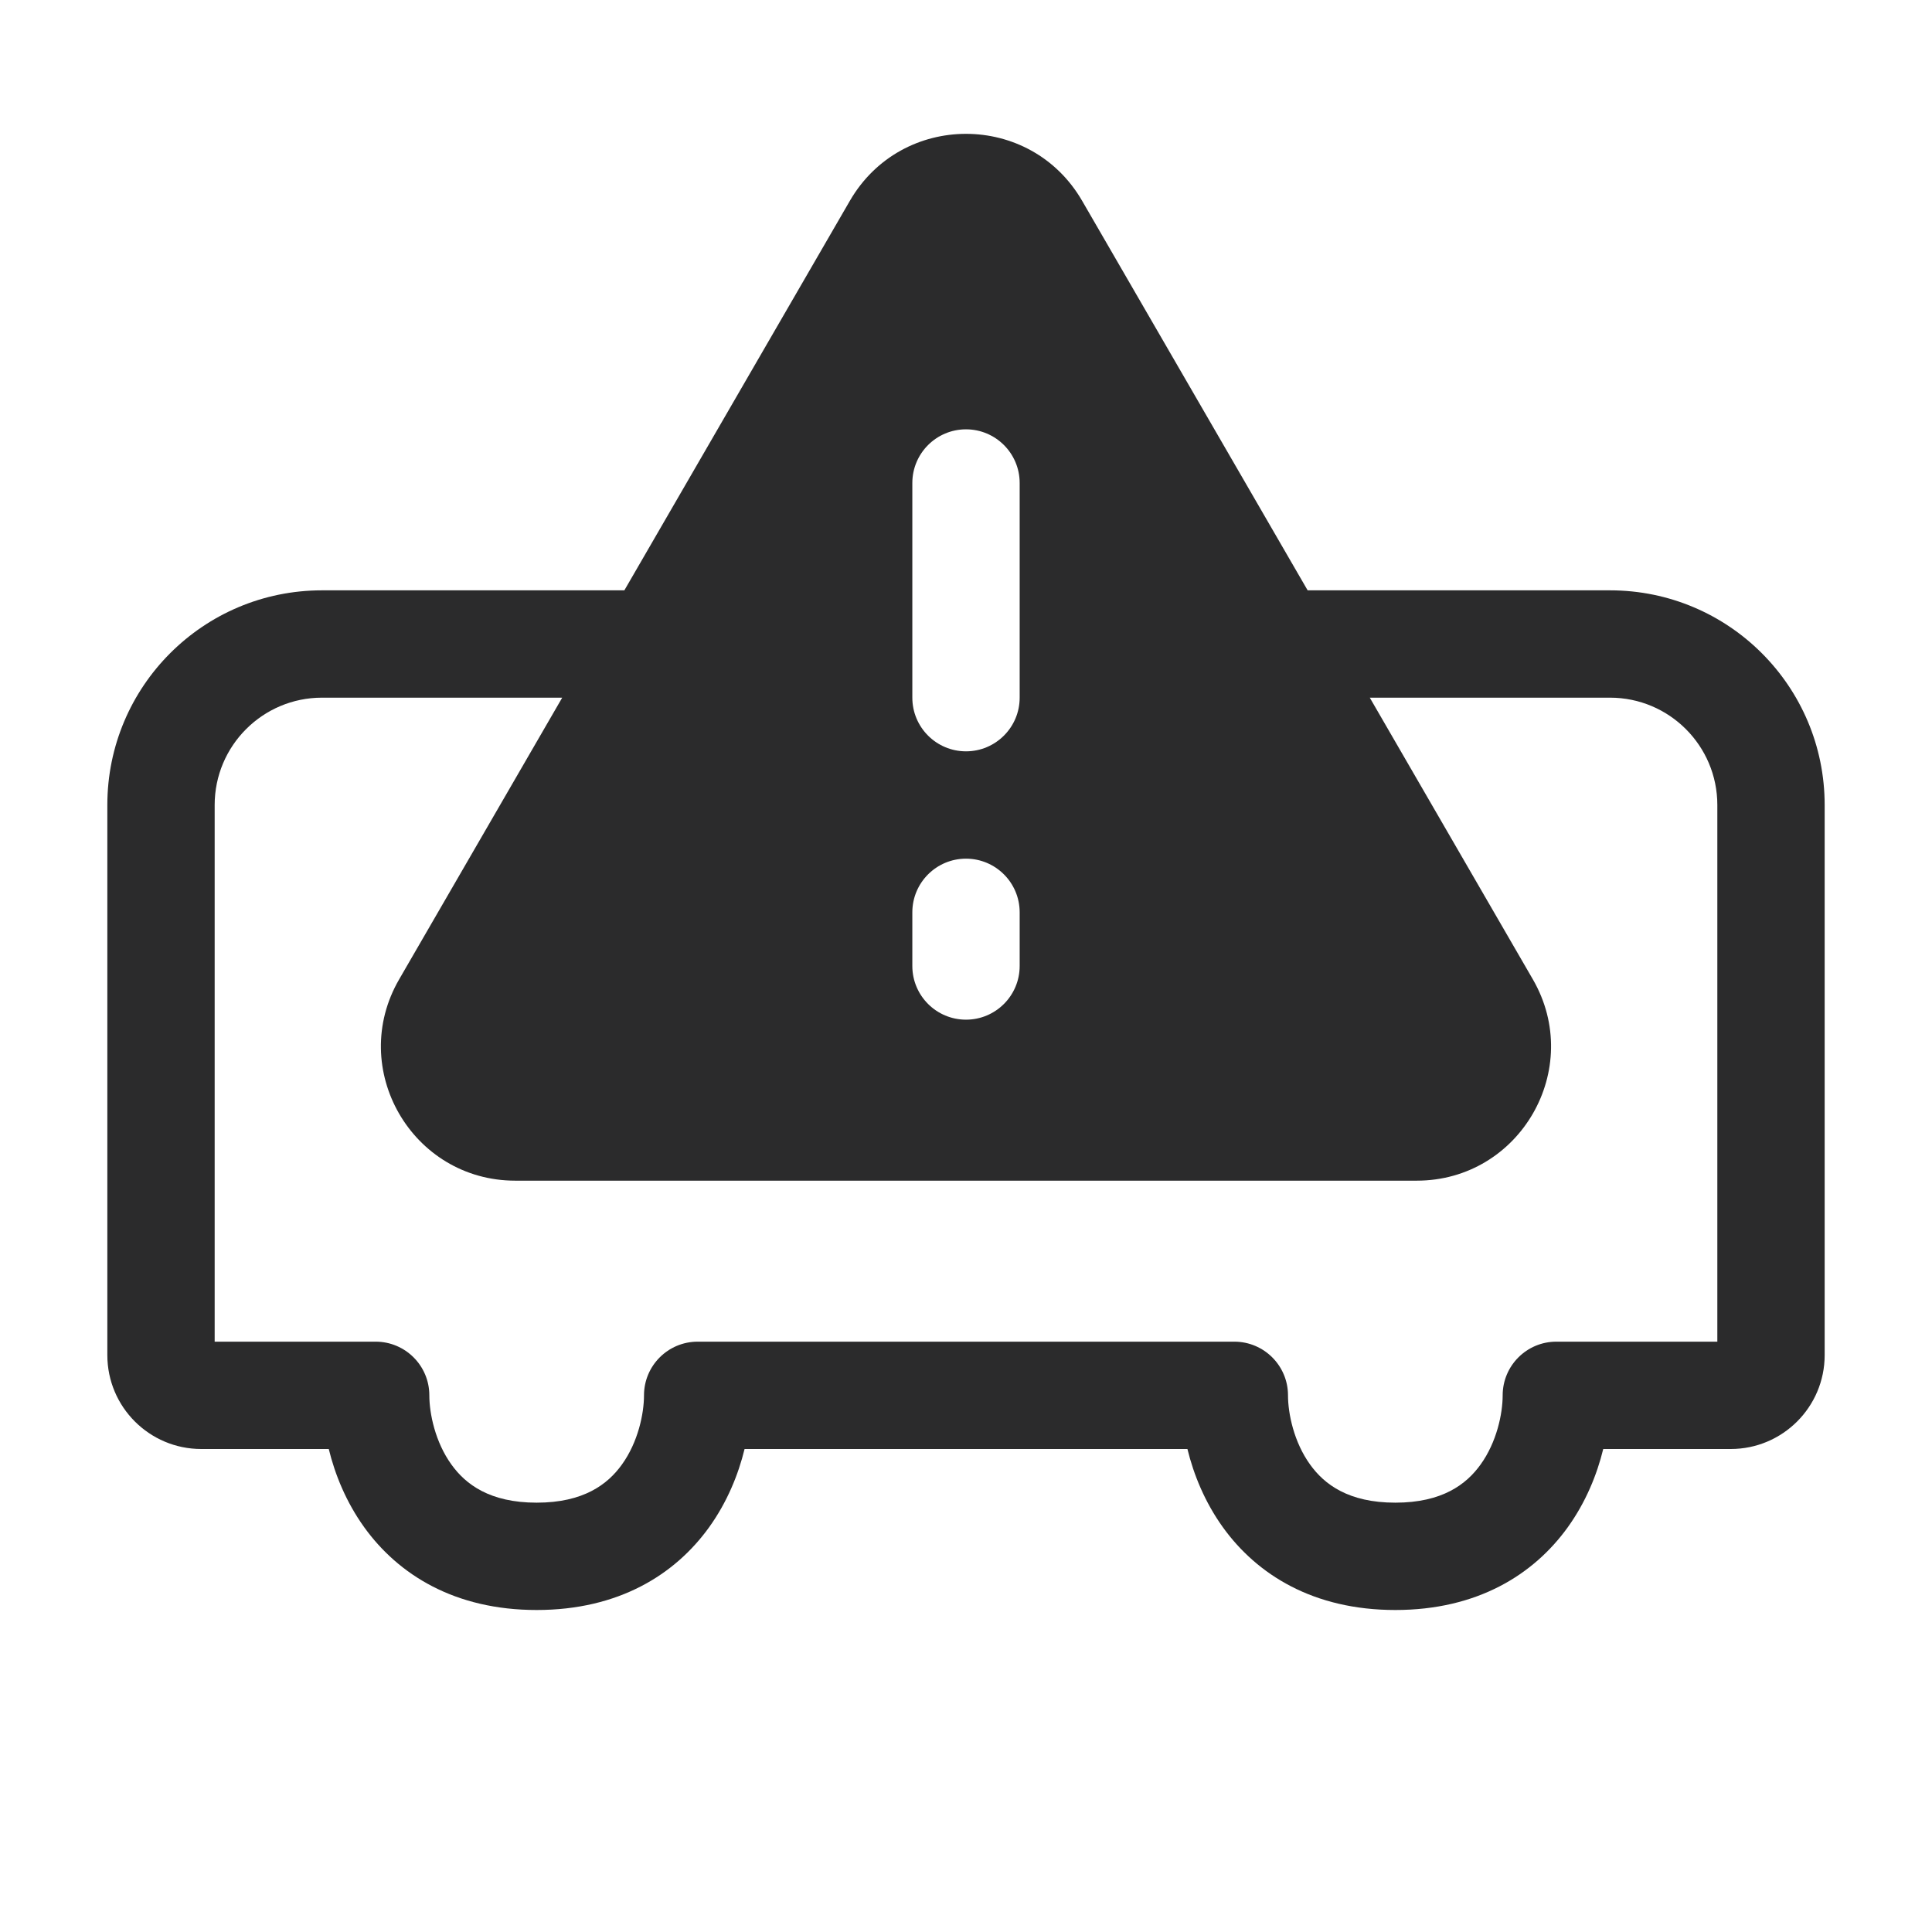 <svg width="18" height="18" viewBox="0 0 18 18" fill="none" xmlns="http://www.w3.org/2000/svg">
<path fill-rule="evenodd" clip-rule="evenodd" d="M7.918 1.871C8.4 1.039 9.6 1.039 10.082 1.871L12.183 5.5H15C16.105 5.5 17 6.395 17 7.5V12.625C17 13.108 16.608 13.5 16.125 13.5H14.937C14.879 13.738 14.775 13.995 14.606 14.23C14.288 14.671 13.763 15 13 15C12.237 15 11.712 14.671 11.394 14.23C11.225 13.995 11.121 13.738 11.063 13.5H6.937C6.879 13.738 6.775 13.995 6.606 14.23C6.288 14.671 5.763 15 5 15C4.237 15 3.712 14.671 3.394 14.23C3.225 13.995 3.121 13.738 3.063 13.5H1.875C1.392 13.5 1 13.108 1 12.625V7.5C1 6.395 1.895 5.5 3 5.5H5.817L7.918 1.871ZM5.238 6.5H3C2.448 6.5 2 6.948 2 7.5V12.5H3.5C3.776 12.5 4 12.724 4 13C4 13.17 4.055 13.436 4.206 13.645C4.338 13.829 4.563 14 5 14C5.437 14 5.662 13.829 5.794 13.645C5.945 13.436 6 13.17 6 13C6 12.724 6.224 12.5 6.5 12.5H11.5C11.776 12.5 12 12.724 12 13C12 13.17 12.055 13.436 12.206 13.645C12.338 13.829 12.563 14 13 14C13.437 14 13.662 13.829 13.794 13.645C13.945 13.436 14 13.17 14 13C14 12.724 14.224 12.5 14.5 12.5H16V7.5C16 6.948 15.552 6.5 15 6.5H12.762L14.281 9.124C14.763 9.957 14.162 11 13.199 11H4.801C3.838 11 3.236 9.957 3.719 9.124L5.238 6.5ZM9.5 8.5C9.5 8.224 9.276 8 9 8C8.724 8 8.5 8.224 8.5 8.5V9C8.5 9.276 8.724 9.5 9 9.5C9.276 9.5 9.5 9.276 9.5 9V8.5ZM9 4C9.276 4 9.5 4.224 9.5 4.5V6.5C9.5 6.776 9.276 7 9 7C8.724 7 8.5 6.776 8.5 6.5V4.5C8.5 4.224 8.724 4 9 4Z" fill="#2B2B2C"/>
</svg>
